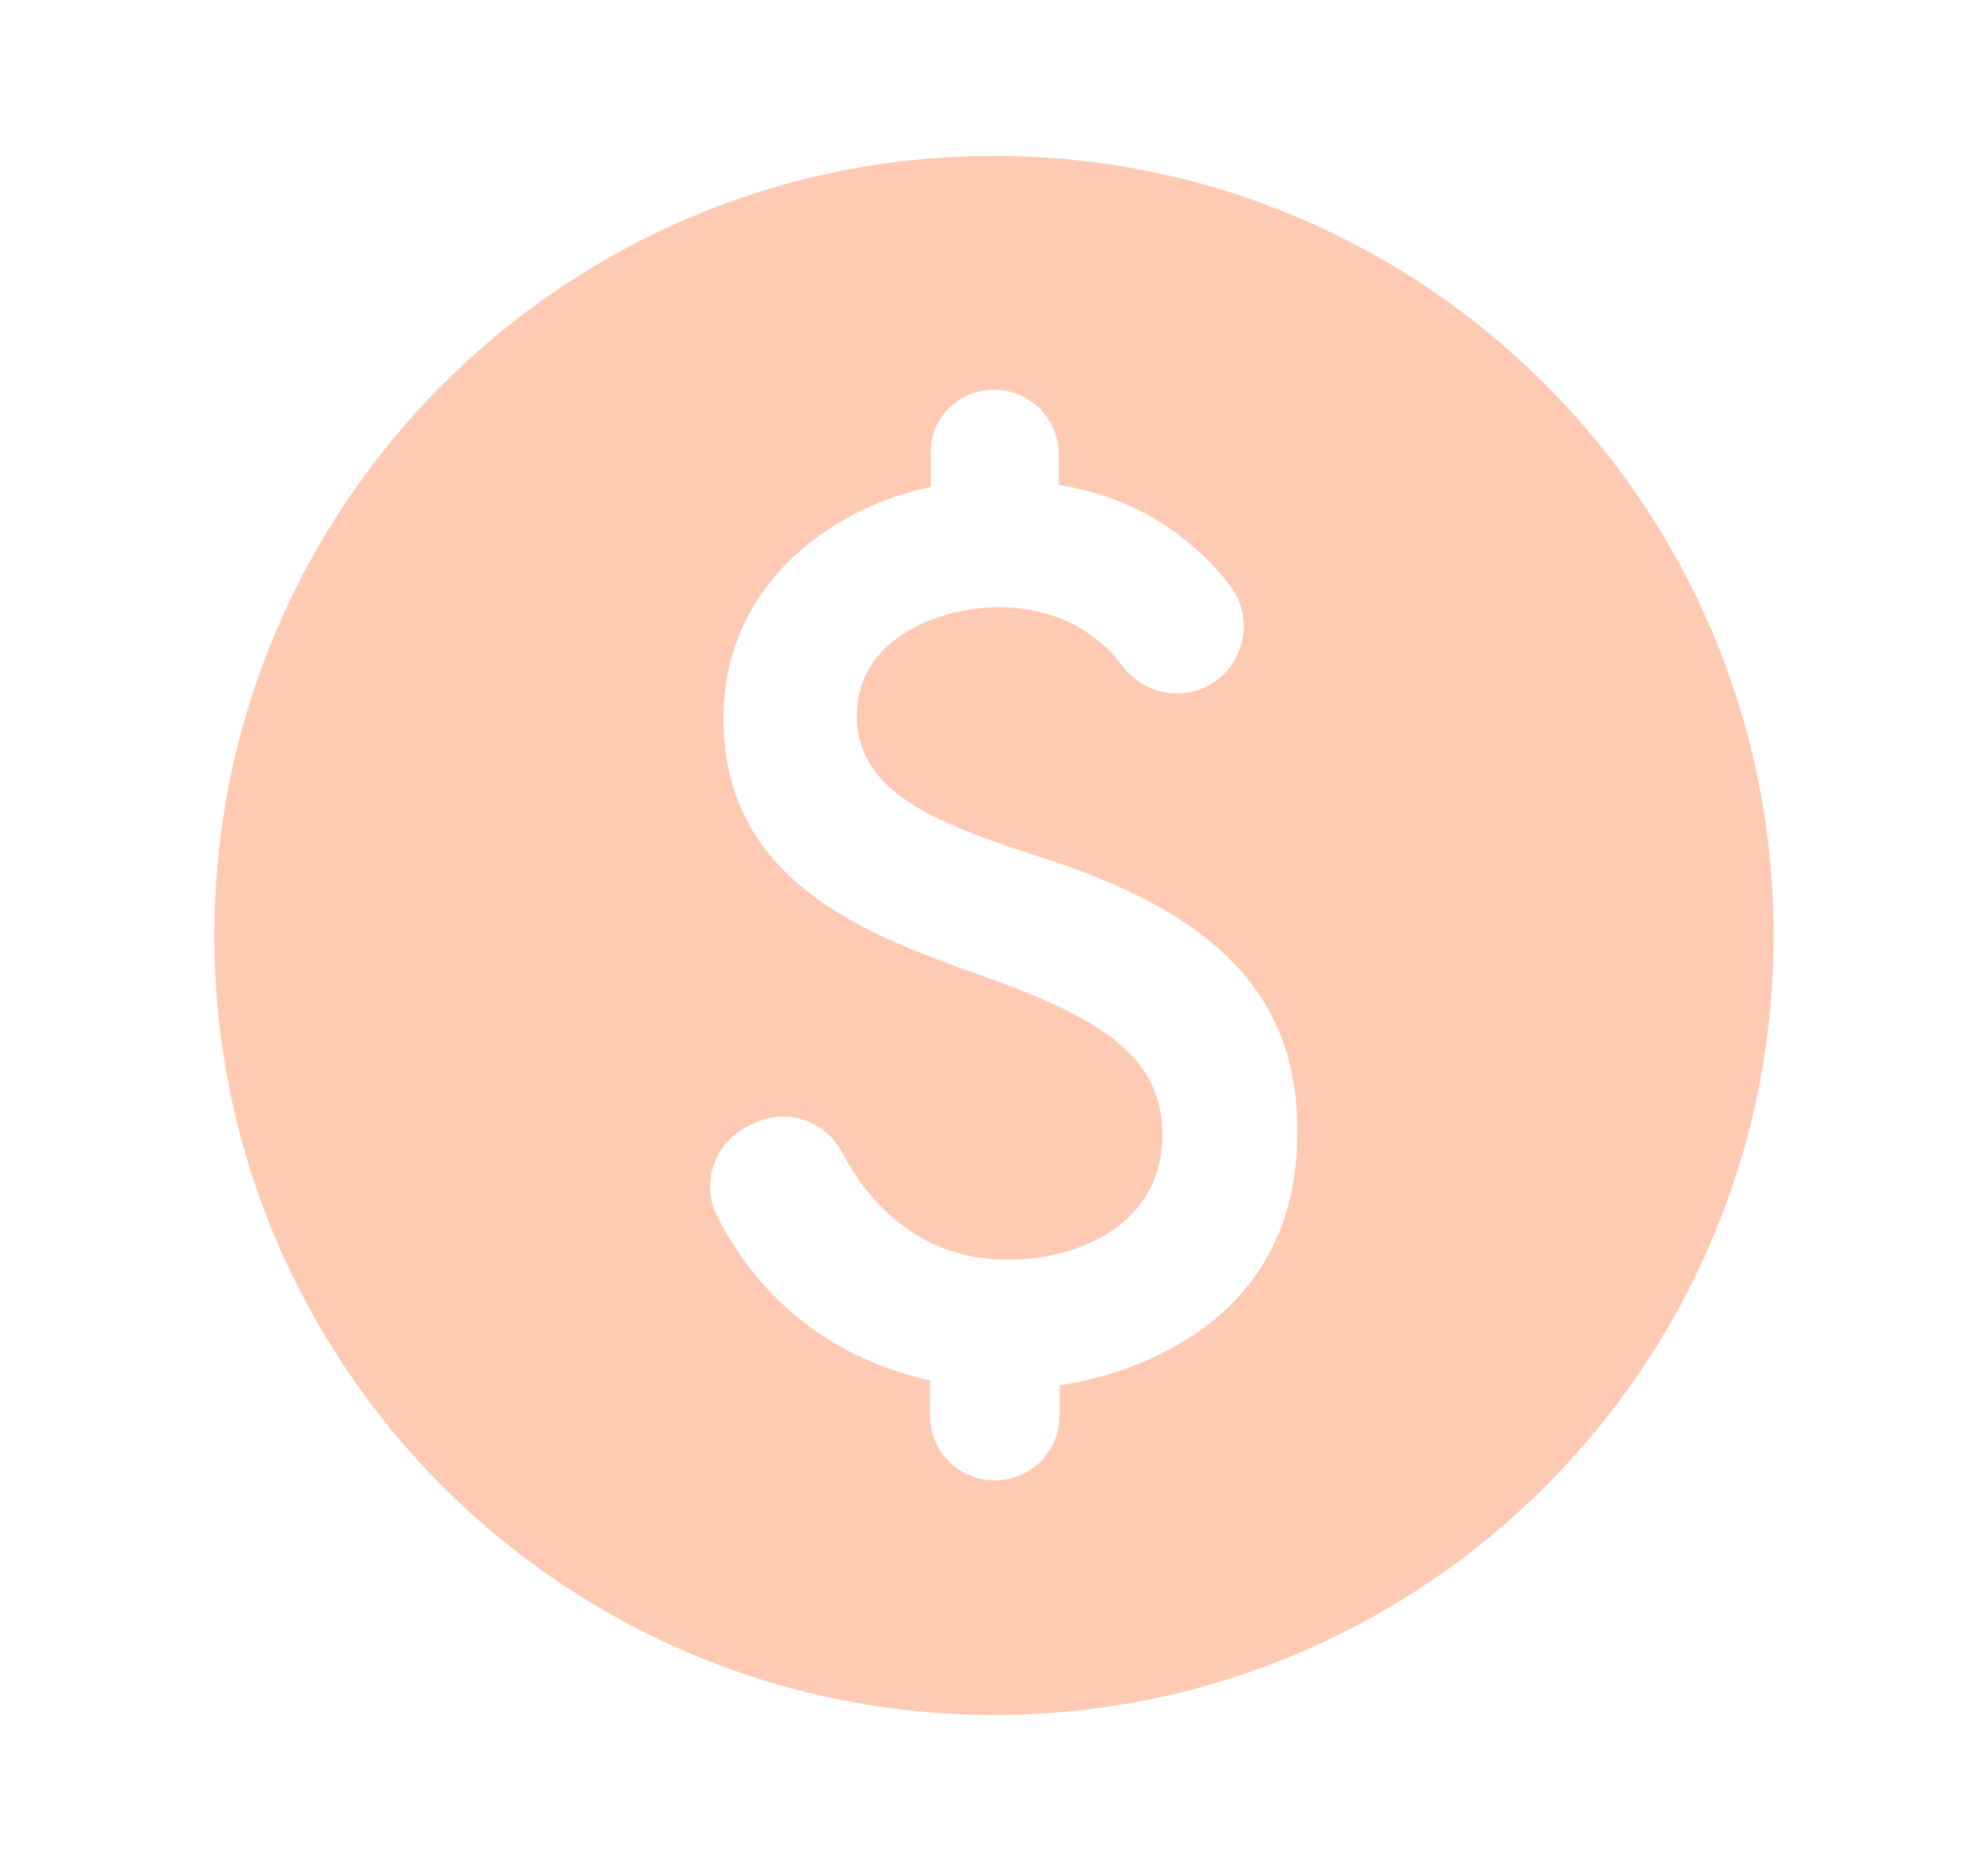 <svg width="17" height="16" viewBox="0 0 17 16" fill="none" xmlns="http://www.w3.org/2000/svg">
<g id="Icons" clip-path="url(#clip0_1417_5491)">
<g id="Group">
<path id="Vector" d="M8.5 1.333C4.82 1.333 1.833 4.32 1.833 8C1.833 11.68 4.82 14.666 8.5 14.666C12.18 14.666 15.167 11.68 15.167 8C15.167 4.32 12.18 1.333 8.5 1.333ZM9.06 11.846V12.106C9.06 12.413 8.813 12.66 8.507 12.66C8.2 12.66 7.953 12.413 7.953 12.106V11.806C6.927 11.573 6.4 10.926 6.133 10.4C5.98 10.106 6.127 9.74 6.433 9.613L6.48 9.593C6.753 9.48 7.06 9.593 7.2 9.853C7.413 10.26 7.84 10.773 8.62 10.773C9.24 10.773 9.94 10.46 9.94 9.706C9.94 9.066 9.473 8.726 8.42 8.353C7.473 8.013 6.187 7.573 6.187 6.146C6.187 4.94 7.2 4.313 7.96 4.166V3.886C7.947 3.58 8.193 3.333 8.5 3.333C8.807 3.333 9.053 3.58 9.053 3.886V4.146C9.787 4.266 10.24 4.653 10.513 5C10.747 5.3 10.633 5.733 10.287 5.886C10.047 5.986 9.767 5.913 9.607 5.706C9.42 5.453 9.087 5.193 8.533 5.193C8.067 5.193 7.327 5.44 7.327 6.12C7.327 6.853 8.18 7.093 9.087 7.393C10.287 7.813 11.107 8.446 11.093 9.686C11.1 11.62 9.093 11.84 9.06 11.846Z" fill="#FFCAB3"/>
</g>
</g>
<defs>
<clipPath id="clip0_1417_5491">
<rect width="16" height="16" fill="white" transform="translate(0.5)"/>
</clipPath>
</defs>
</svg>
